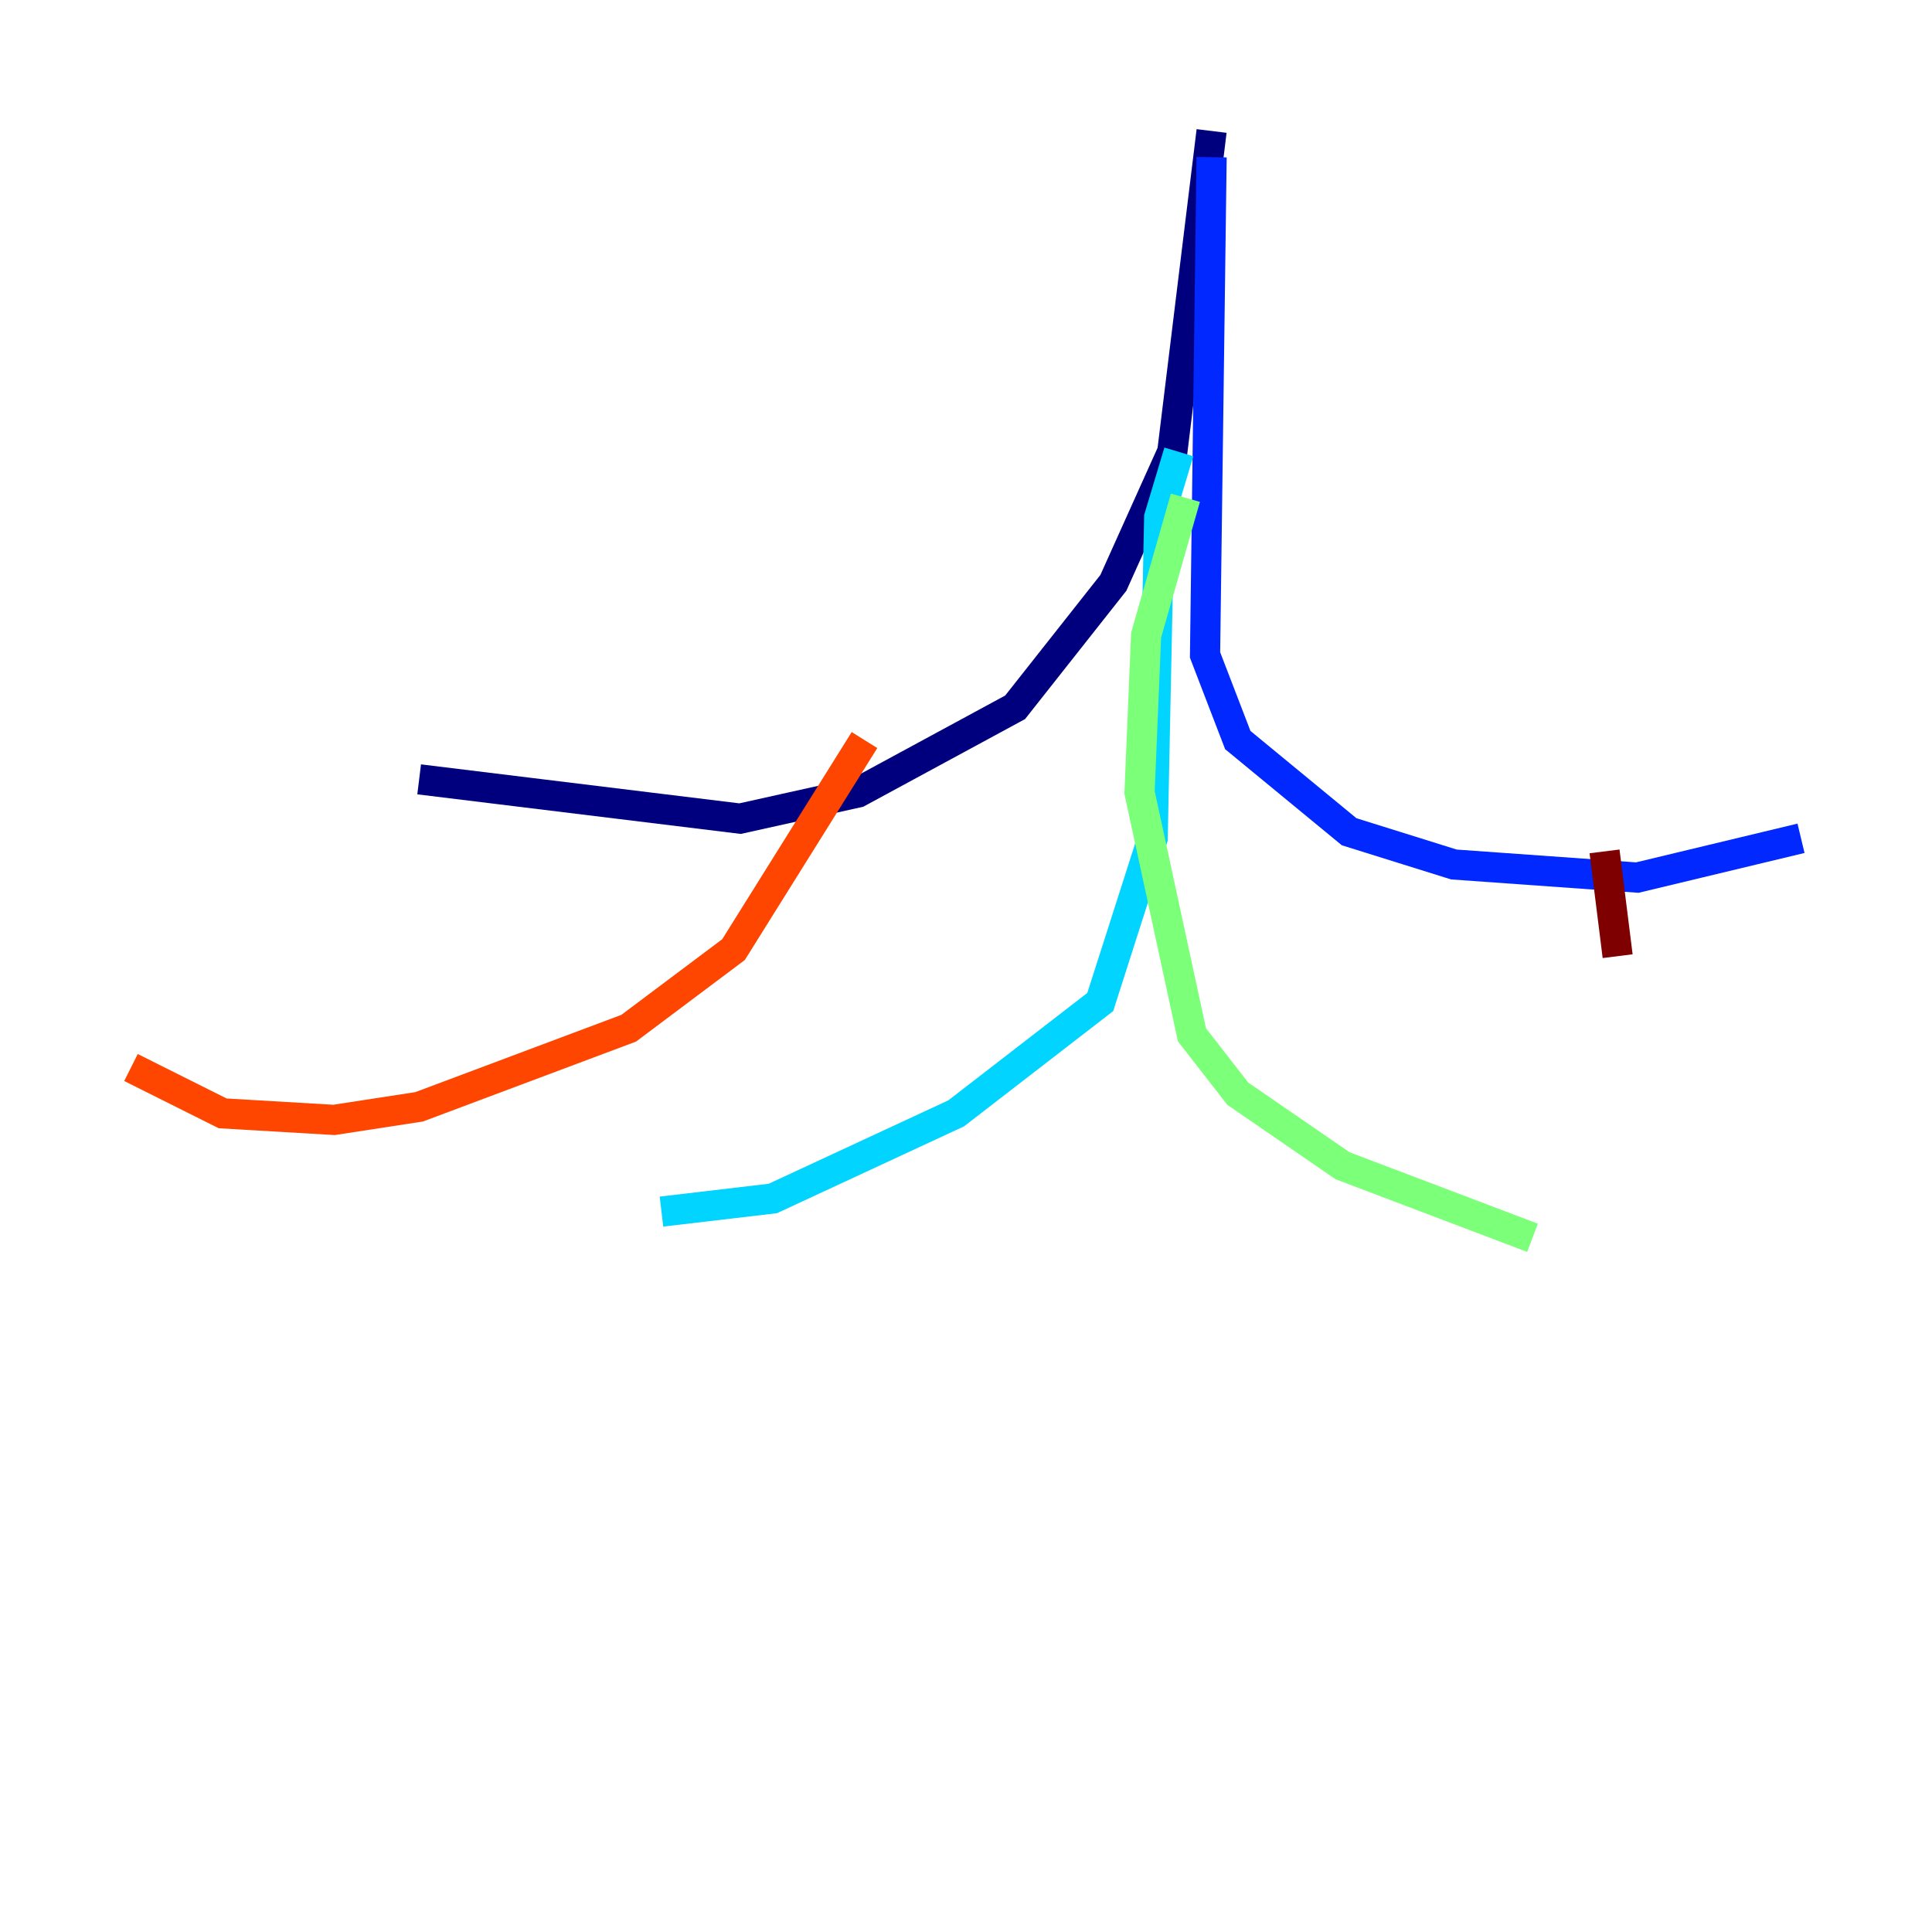 <?xml version="1.0" encoding="utf-8" ?>
<svg baseProfile="tiny" height="128" version="1.2" viewBox="0,0,128,128" width="128" xmlns="http://www.w3.org/2000/svg" xmlns:ev="http://www.w3.org/2001/xml-events" xmlns:xlink="http://www.w3.org/1999/xlink"><defs /><polyline fill="none" points="80.271,8.678 77.668,29.939 73.763,38.617 67.254,46.861 56.841,52.502 49.031,54.237 27.77,51.634" stroke="#00007f" stroke-width="2" /><polyline fill="none" points="80.271,10.414 79.837,43.39 82.007,49.031 89.383,55.105 96.325,57.275 108.475,58.142 119.322,55.539" stroke="#0028ff" stroke-width="2" /><polyline fill="none" points="78.102,29.939 76.8,34.278 76.366,55.539 72.895,66.386 63.349,73.763 51.2,79.403 43.824,80.271" stroke="#00d4ff" stroke-width="2" /><polyline fill="none" points="78.536,32.976 75.932,42.088 75.498,52.502 78.969,68.556 82.007,72.461 88.949,77.234 101.532,82.007" stroke="#7cff79" stroke-width="2" /><polyline fill="none" points="69.858,42.088 69.858,42.088" stroke="#ffe500" stroke-width="2" /><polyline fill="none" points="57.275,49.031 48.597,62.915 41.654,68.122 27.77,73.329 22.129,74.197 14.752,73.763 8.678,70.725" stroke="#ff4600" stroke-width="2" /><polyline fill="none" points="106.305,56.407 107.173,63.349" stroke="#7f0000" stroke-width="2" /></svg>